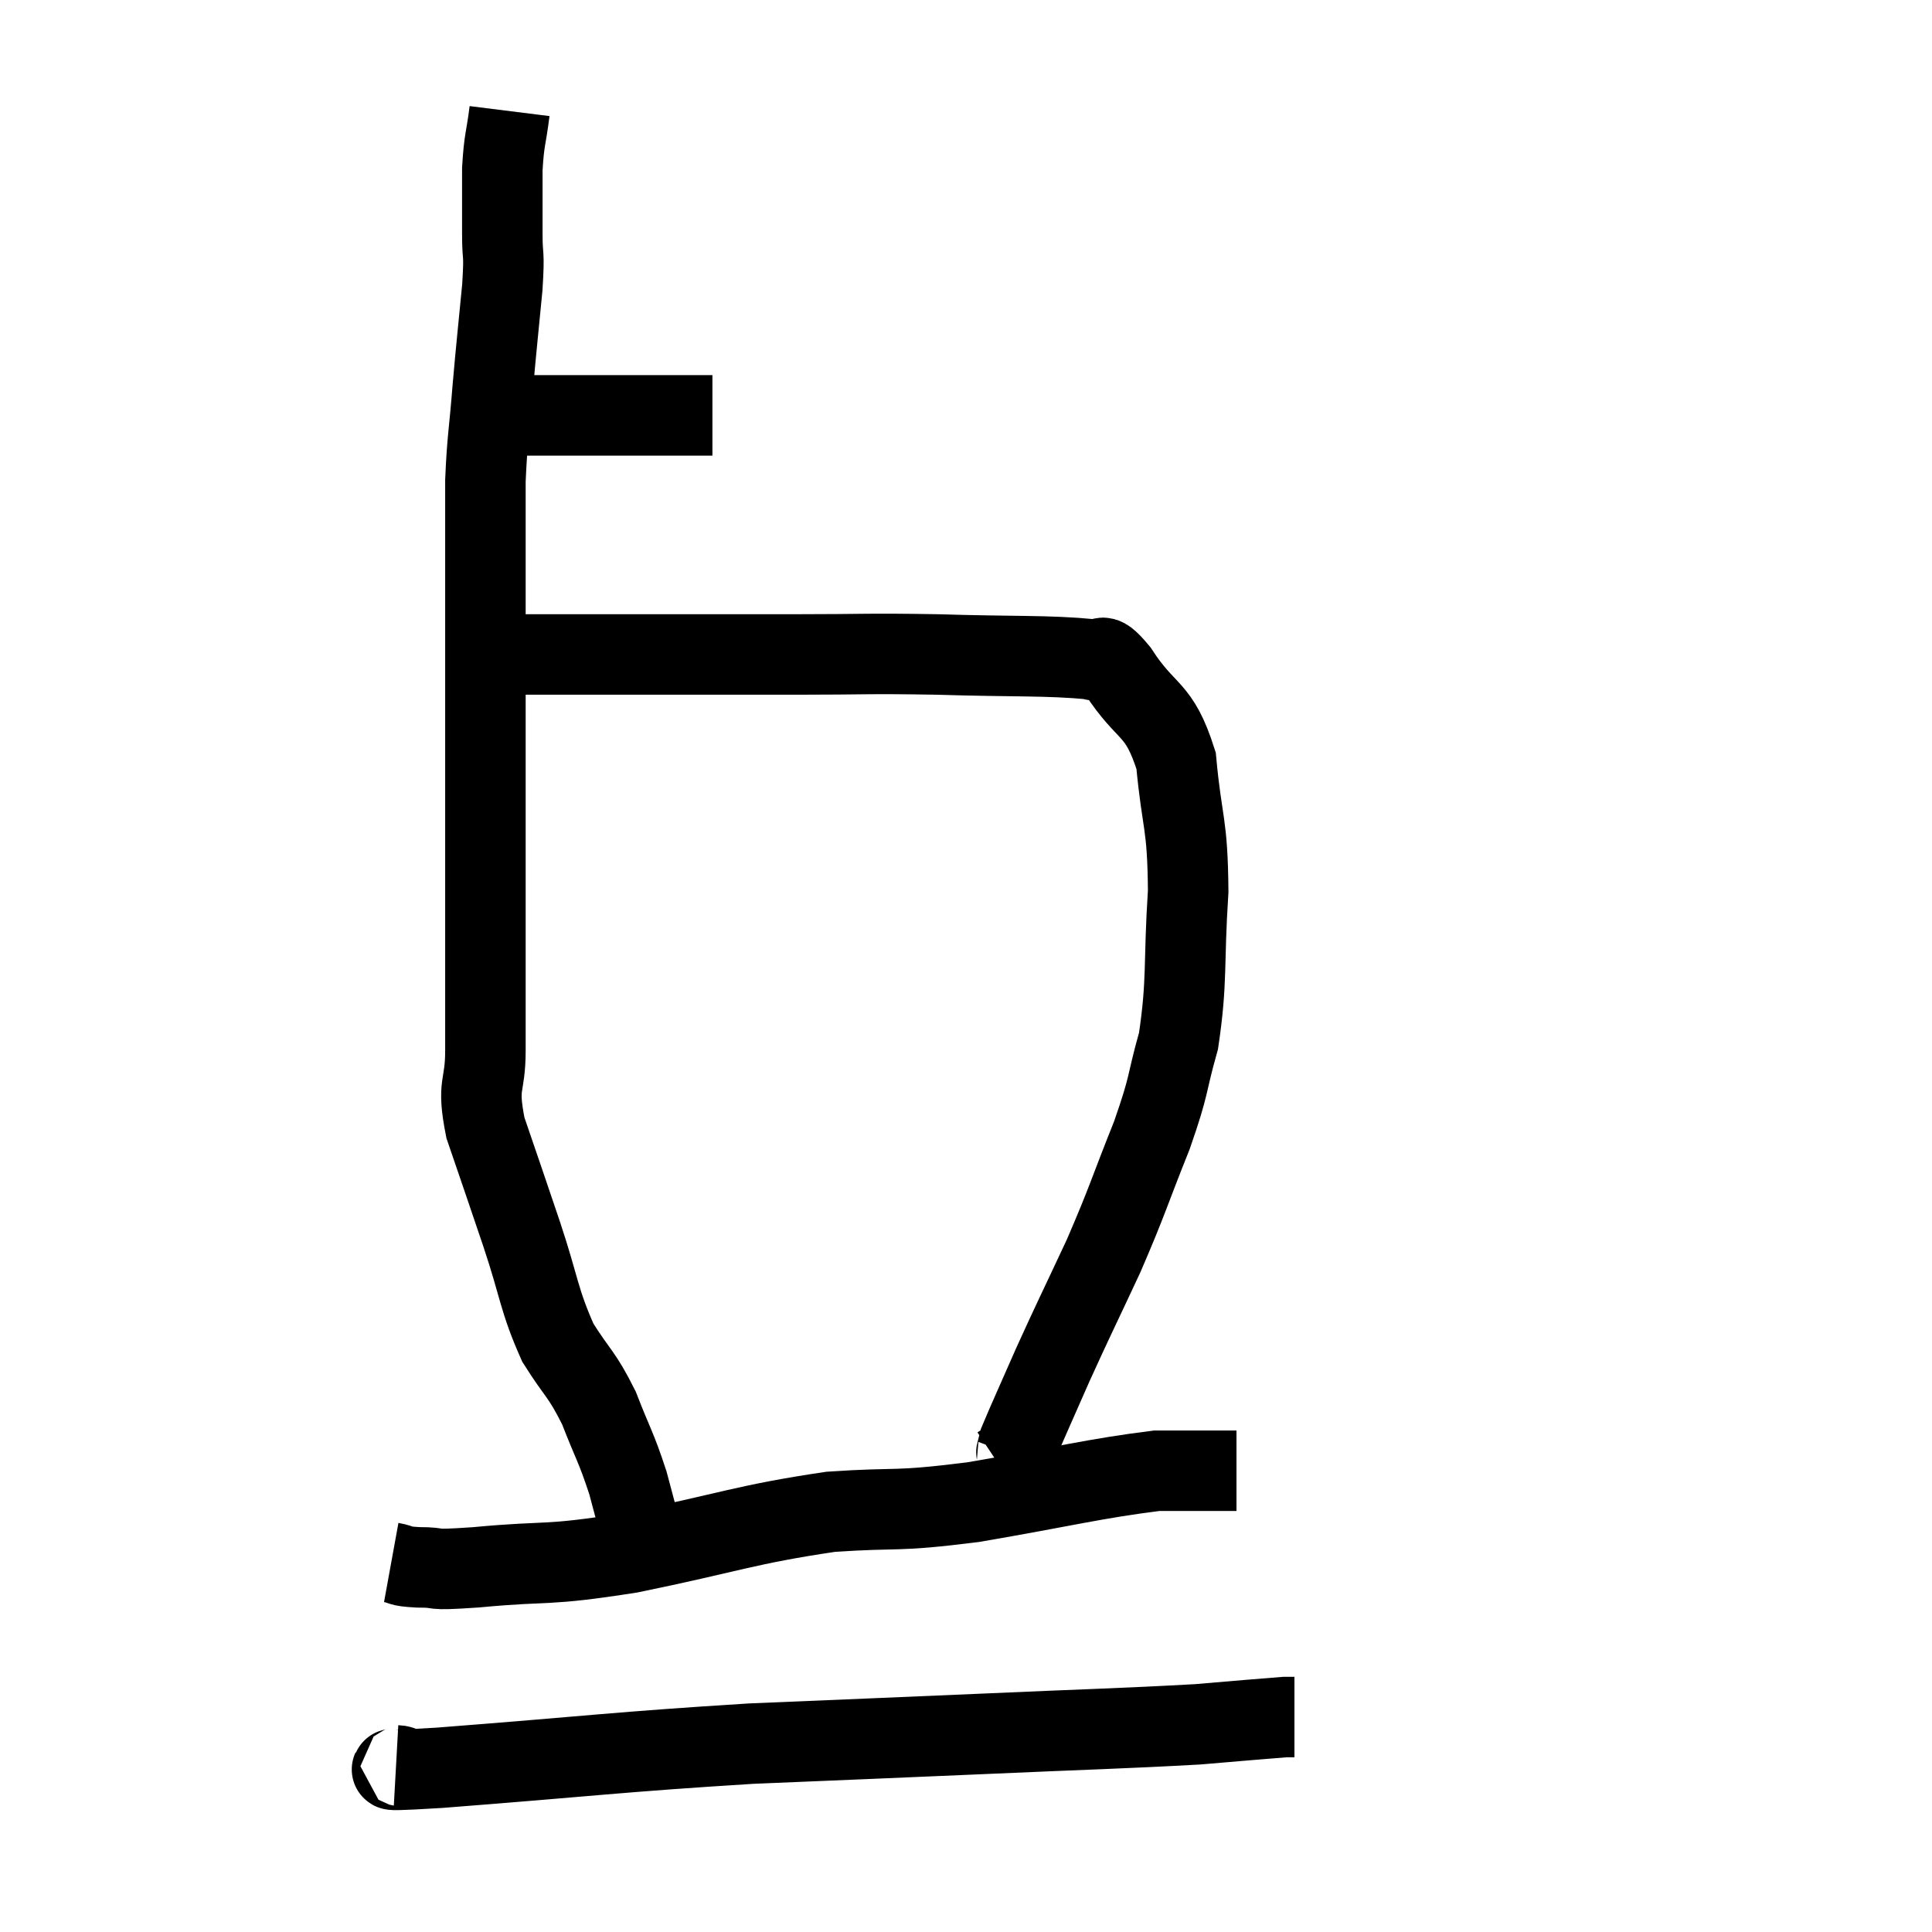 <svg width="48" height="48" viewBox="0 0 48 48" xmlns="http://www.w3.org/2000/svg"><path d="M 11.64 10.32 C 12.09 10.32, 11.955 10.32, 12.54 10.32 C 13.26 10.32, 13.02 10.32, 13.98 10.32 C 15.18 10.32, 15.45 10.32, 16.38 10.32 C 17.04 10.32, 17.37 10.32, 17.7 10.32 L 17.7 10.32" fill="none" stroke="black" stroke-width="2"></path><path d="M 12.66 2.76 C 12.57 3.48, 12.525 3.435, 12.48 4.2 C 12.48 5.01, 12.48 5.085, 12.48 5.82 C 12.48 6.48, 12.54 6.18, 12.48 7.14 C 12.36 8.4, 12.345 8.46, 12.24 9.66 C 12.15 10.8, 12.105 10.89, 12.06 11.94 C 12.06 12.9, 12.06 12.81, 12.06 13.86 C 12.06 15, 12.06 14.805, 12.06 16.14 C 12.06 17.67, 12.06 17.775, 12.06 19.2 C 12.06 20.52, 12.06 20.64, 12.06 21.84 C 12.06 22.92, 12.06 22.935, 12.06 24 C 12.06 25.05, 12.06 25.095, 12.06 26.1 C 12.06 27.06, 11.835 26.88, 12.06 28.02 C 12.51 29.34, 12.51 29.325, 12.96 30.66 C 13.41 32.01, 13.38 32.28, 13.86 33.36 C 14.37 34.17, 14.445 34.11, 14.88 34.98 C 15.24 35.91, 15.3 35.925, 15.6 36.84 C 15.84 37.74, 15.96 38.19, 16.08 38.64 L 16.08 38.64" fill="none" stroke="black" stroke-width="2"></path><path d="M 12.84 16.26 C 13.23 16.26, 13.035 16.26, 13.62 16.26 C 14.4 16.26, 13.635 16.26, 15.18 16.26 C 17.49 16.26, 17.775 16.26, 19.8 16.26 C 21.54 16.26, 21.45 16.23, 23.28 16.26 C 25.2 16.32, 25.995 16.275, 27.12 16.38 C 27.45 16.53, 27.255 16.05, 27.78 16.68 C 28.5 17.79, 28.785 17.535, 29.22 18.9 C 29.37 20.52, 29.505 20.4, 29.52 22.14 C 29.4 24, 29.505 24.345, 29.28 25.86 C 28.95 27.03, 29.085 26.865, 28.62 28.2 C 28.02 29.7, 28.035 29.775, 27.42 31.2 C 26.79 32.55, 26.685 32.745, 26.16 33.9 C 25.74 34.86, 25.545 35.28, 25.32 35.82 C 25.29 35.94, 25.275 36, 25.26 36.06 C 25.26 36.06, 25.275 36.03, 25.26 36.06 C 25.23 36.12, 25.305 36.09, 25.2 36.18 L 24.84 36.42" fill="none" stroke="black" stroke-width="2"></path><path d="M 9.72 38.82 C 10.05 38.88, 9.855 38.91, 10.38 38.94 C 11.1 38.94, 10.5 39.03, 11.82 38.94 C 13.74 38.76, 13.455 38.925, 15.66 38.58 C 18.15 38.07, 18.51 37.875, 20.64 37.56 C 22.41 37.44, 22.155 37.575, 24.18 37.32 C 26.46 36.93, 27.18 36.735, 28.74 36.54 C 29.58 36.54, 29.925 36.54, 30.42 36.54 L 30.72 36.54" fill="none" stroke="black" stroke-width="2"></path><path d="M 9.84 43.86 C 10.38 43.89, 8.715 44.055, 10.92 43.92 C 14.79 43.62, 15.3 43.53, 18.66 43.32 C 21.51 43.2, 21.585 43.2, 24.36 43.08 C 27.06 42.96, 27.87 42.945, 29.76 42.84 C 30.84 42.75, 31.32 42.705, 31.92 42.66 L 32.16 42.66" fill="none" stroke="black" stroke-width="2"></path></svg>